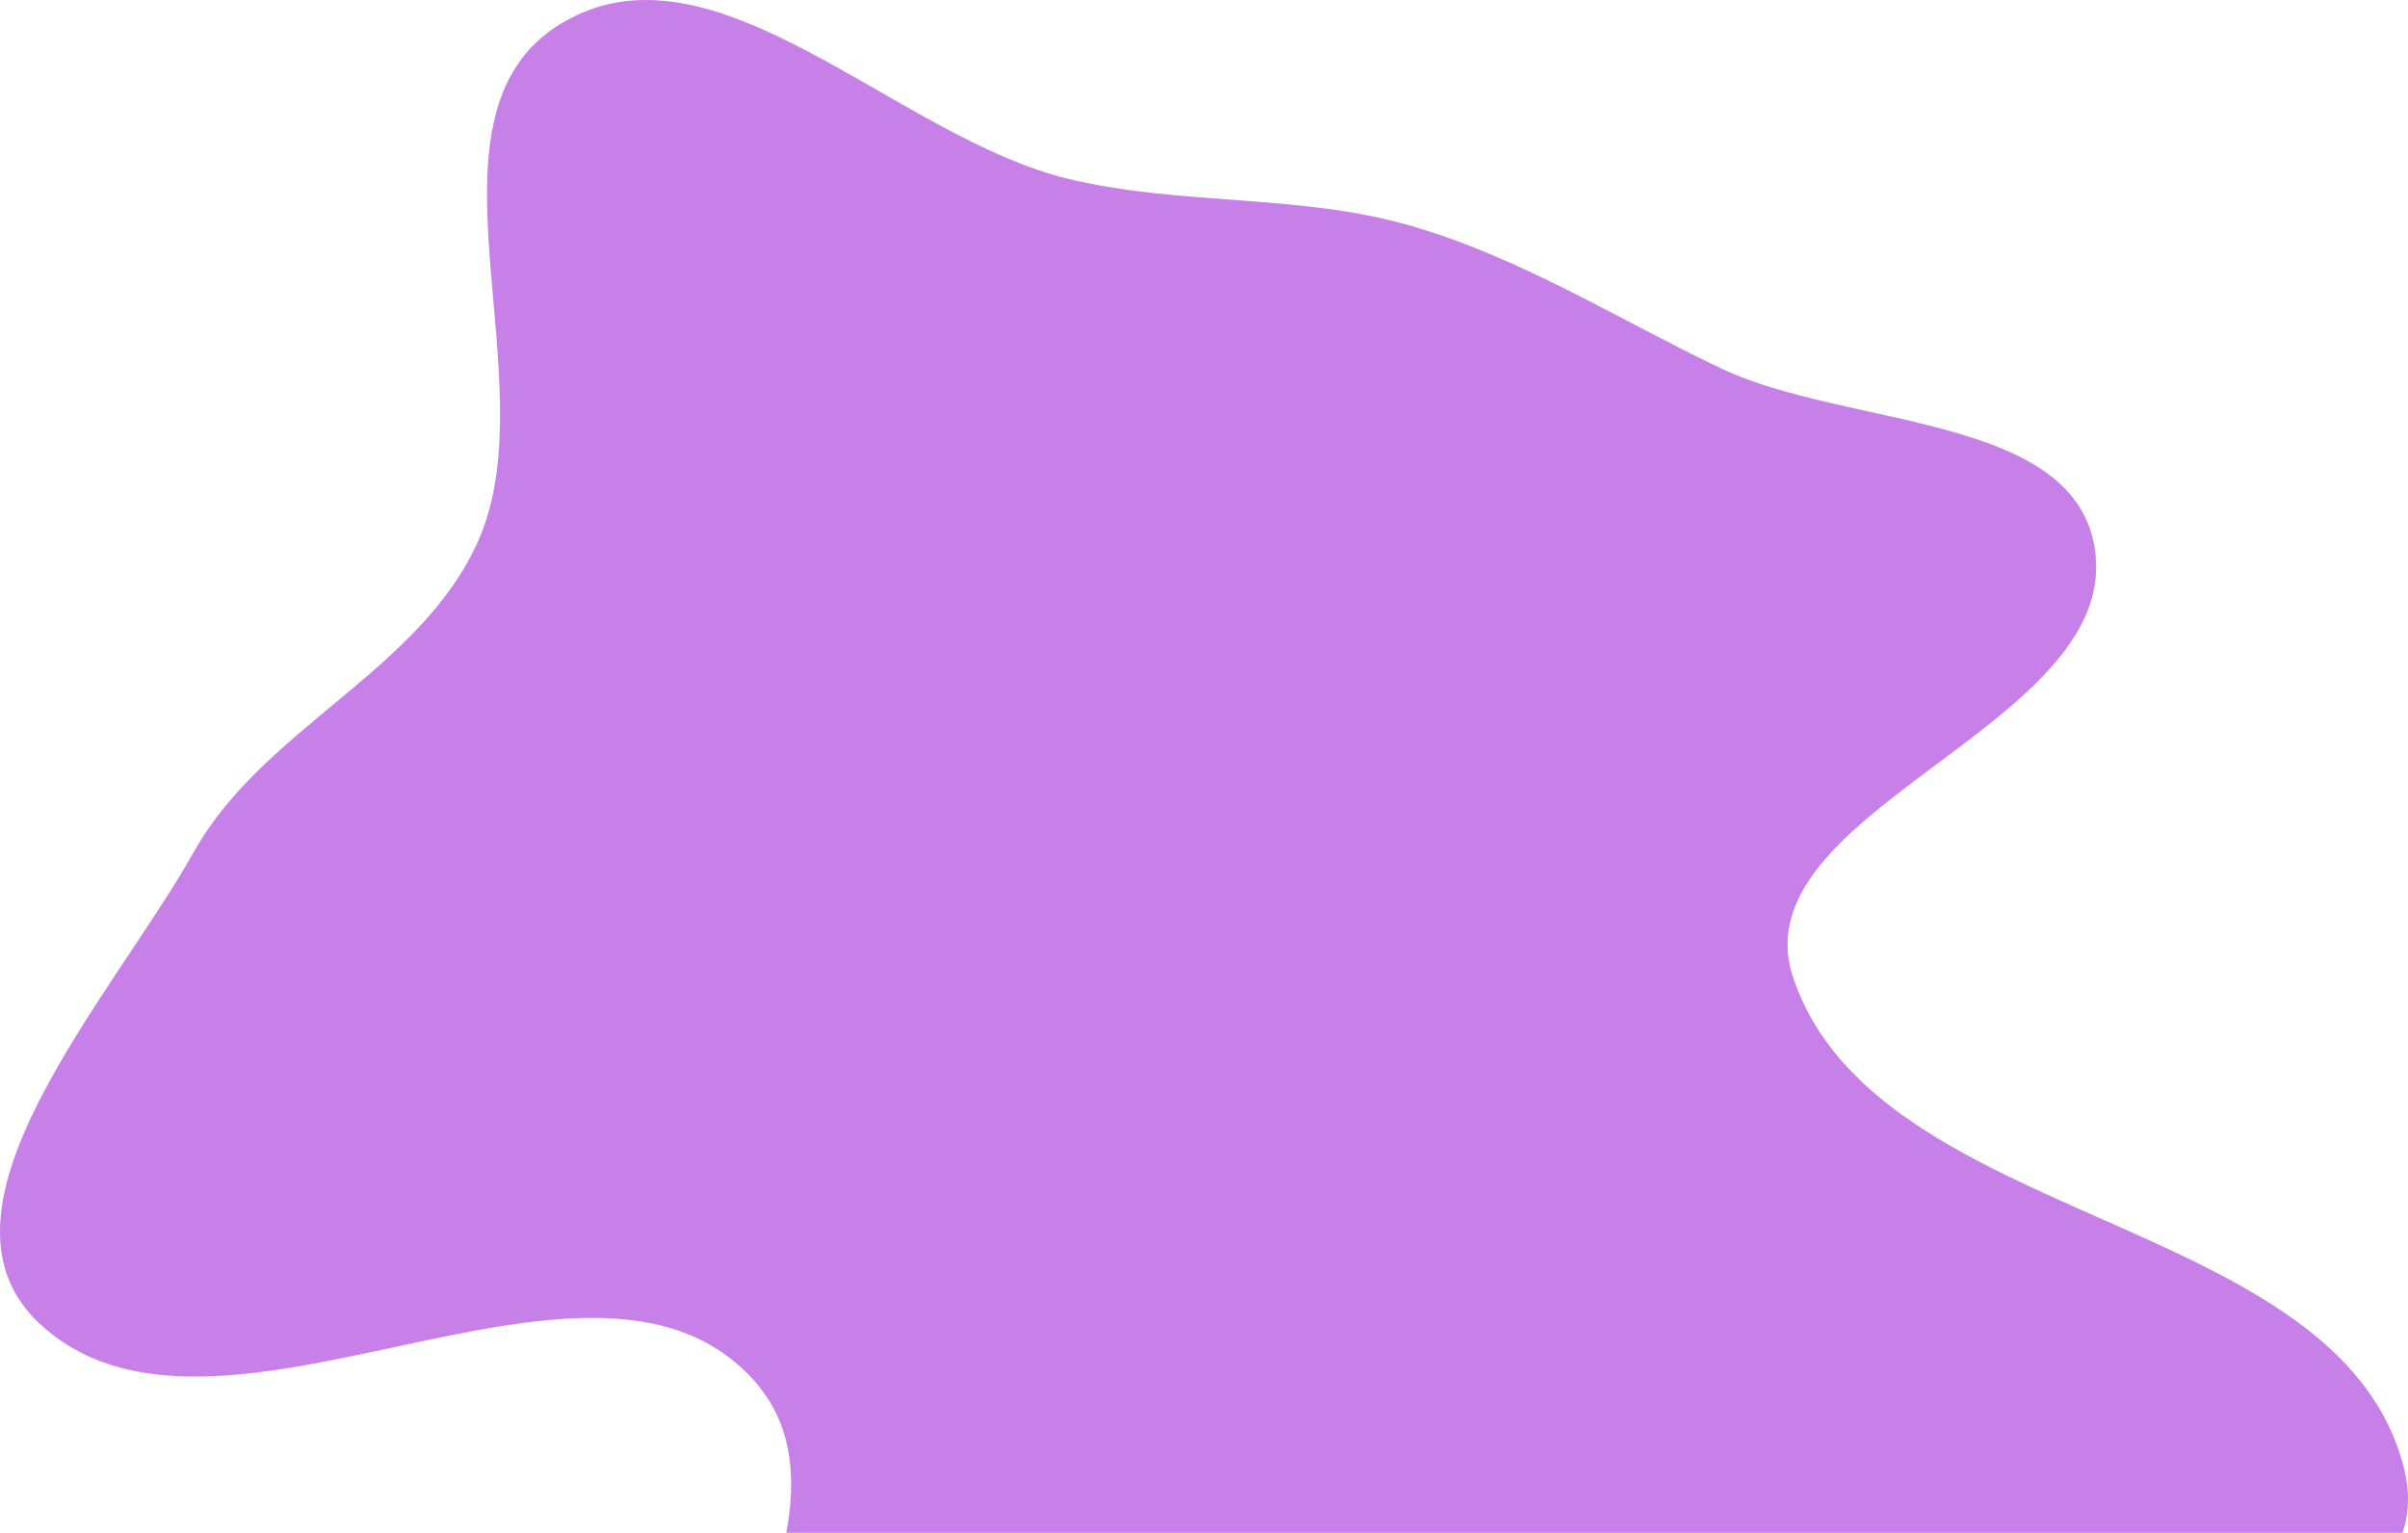 <svg width="501" height="319" viewBox="0 0 501 319" fill="none" xmlns="http://www.w3.org/2000/svg">
<path d="M293.589 47.01C316.505 53.663 336.389 66.304 357.918 76.598C384.374 89.247 432.473 85.958 435.955 115.082C440.296 151.388 361.415 168.846 373.091 203.495C390.649 255.603 487.018 252.359 500.202 305.742C509.05 341.564 441.946 349.355 415.457 375.035C389.439 400.259 379.374 444.877 344.967 456.236C310.193 467.717 274.729 440.145 238.74 433.381C207.084 427.431 160.12 446.607 144.328 418.526C122.427 379.584 186.912 318.841 156.12 286.474C121.633 250.223 44.471 309.689 8.1 275.331C-17.215 251.418 23.358 207.536 40.41 177.169C54.86 151.434 87.564 139.536 99.506 112.545C114.354 78.985 85.285 24.143 116.585 4.998C148.43 -14.481 186.215 28.67 222.534 37.291C246.051 42.872 270.377 40.27 293.589 47.01Z" fill="#C680E7"/>
</svg>
